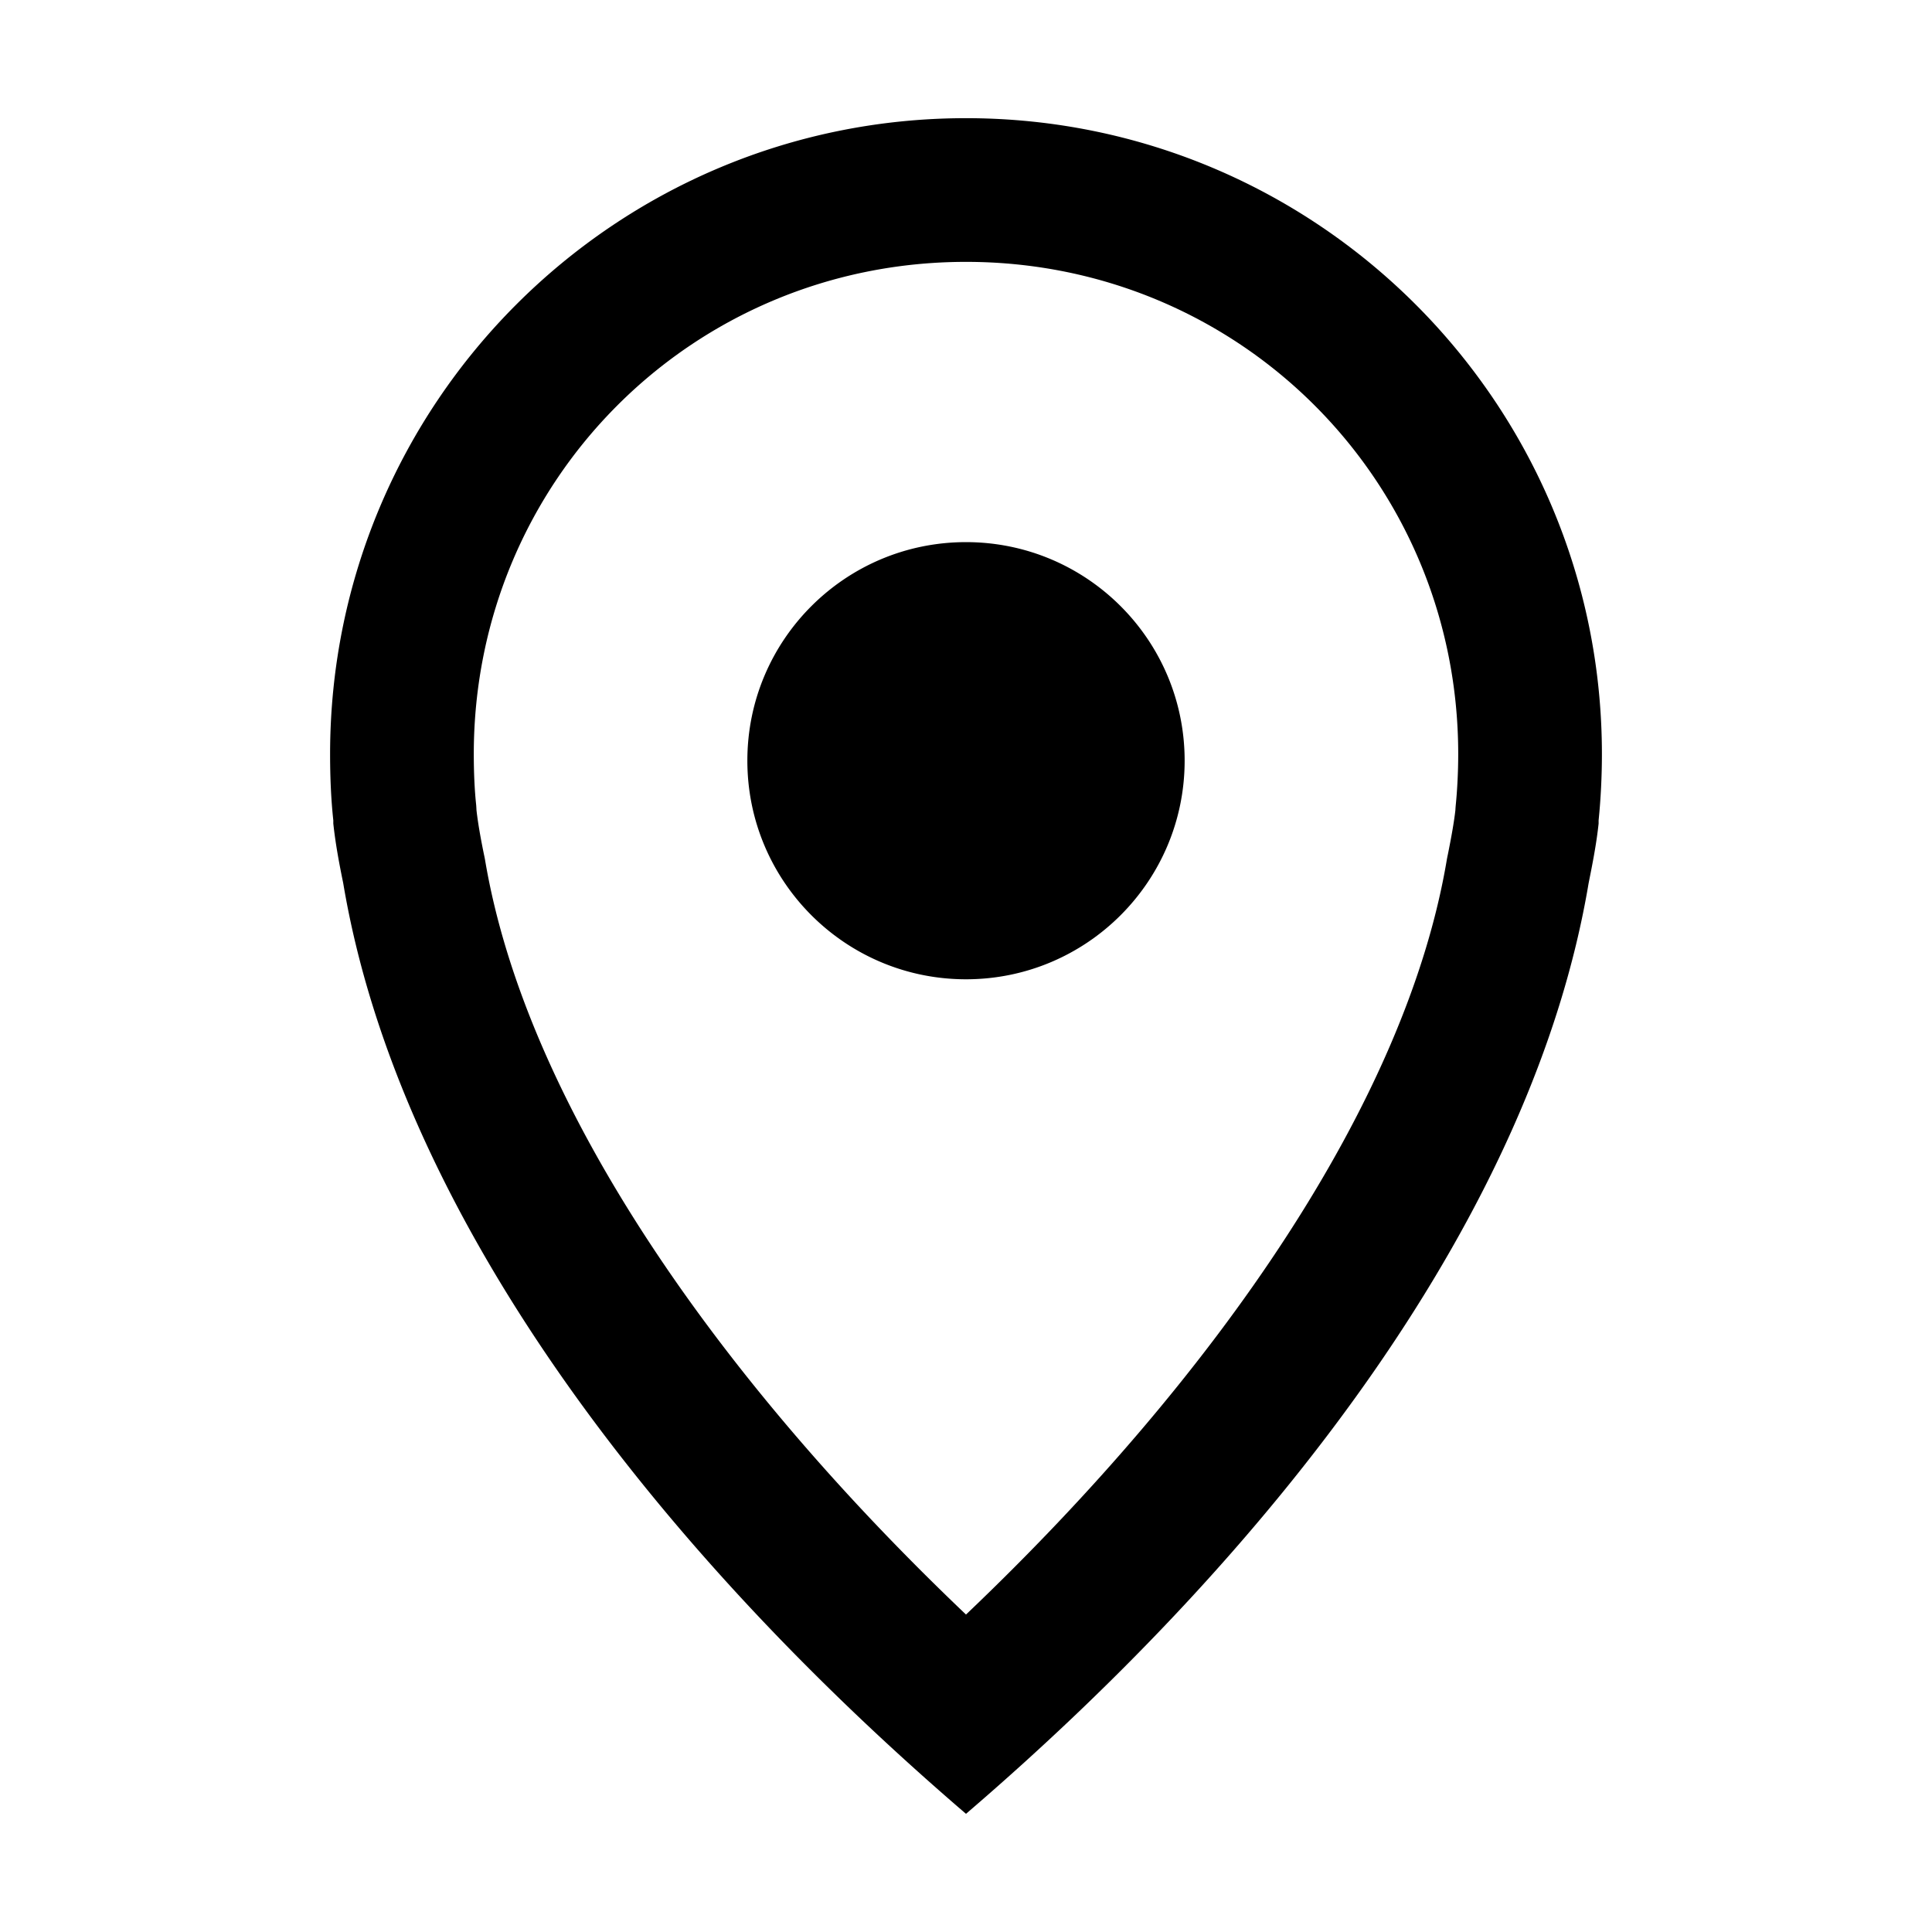 <?xml version="1.0" encoding="UTF-8" standalone="no"?>
<!-- Created with Inkscape (http://www.inkscape.org/) -->

<svg
   xmlns:dc="http://purl.org/dc/elements/1.1/"
   xmlns:cc="http://creativecommons.org/ns#"
   xmlns:rdf="http://www.w3.org/1999/02/22-rdf-syntax-ns#"
   xmlns:svg="http://www.w3.org/2000/svg"
   xmlns="http://www.w3.org/2000/svg"
   xmlns:sodipodi="http://sodipodi.sourceforge.net/DTD/sodipodi-0.dtd"
   xmlns:inkscape="http://www.inkscape.org/namespaces/inkscape"
   id="svg2"
   height="48"
   width="48"
   version="1.1"
   inkscape:version="0.92.1 r"
   sodipodi:docname="icon-map-mark.svg">
  <defs
     id="defs8" />
  <sodipodi:namedview
     pagecolor="#ffffff"
     bordercolor="#666666"
     borderopacity="1"
     objecttolerance="10"
     gridtolerance="10"
     guidetolerance="10"
     inkscape:pageopacity="0"
     inkscape:pageshadow="2"
     inkscape:window-width="1920"
     inkscape:window-height="1017"
     id="namedview6"
     showgrid="true"
     inkscape:zoom="13.906405"
     inkscape:cx="17.59695"
     inkscape:cy="21.928485"
     inkscape:window-x="-5"
     inkscape:window-y="26"
     inkscape:window-maximized="1"
     inkscape:current-layer="svg2"
     inkscape:snap-bbox="true"
     inkscape:snap-global="false">
    <inkscape:grid
       type="xygrid"
       id="grid2989" />
  </sodipodi:namedview>
  <path
     style="color:#000000;clip-rule:nonzero;display:inline;overflow:visible;visibility:visible;opacity:1;isolation:auto;mix-blend-mode:normal;color-interpolation:sRGB;color-interpolation-filters:linearRGB;solid-color:#000000;solid-opacity:1;vector-effect:none;fill:#000000;fill-opacity:1;fill-rule:nonzero;stroke:none;stroke-width:1.25;stroke-linecap:butt;stroke-linejoin:miter;stroke-miterlimit:4;stroke-dasharray:none;stroke-dashoffset:0;stroke-opacity:1;marker:none;color-rendering:auto;image-rendering:auto;shape-rendering:auto;text-rendering:auto;enable-background:accumulate"
     d="M 24 2.936 C 15.275 2.936 8.201 10.011 8.201 18.736 C 8.201 19.282 8.223 19.85 8.281 20.381 L 8.281 20.461 C 8.335 20.964 8.427 21.454 8.527 21.941 C 9.888 30.059 16.14 38.32 24 45.064 C 31.86 38.32 38.108 30.059 39.469 21.941 C 39.567 21.454 39.663 20.964 39.717 20.461 L 39.717 20.381 C 39.771 19.85 39.799 19.282 39.799 18.736 C 39.799 10.011 32.724 2.937 24 2.936 z M 24 6.506 C 30.795 6.507 36.229 11.941 36.229 18.736 C 36.229 19.159 36.207 19.619 36.166 20.02 A 3.57 3.57 0 0 0 36.158 20.135 C 36.124 20.431 36.061 20.785 35.971 21.232 A 3.57 3.57 0 0 0 35.947 21.352 C 34.942 27.351 30.257 34.158 24 40.113 C 17.742 34.157 13.054 27.35 12.049 21.352 A 3.57 3.57 0 0 0 12.023 21.225 C 11.935 20.794 11.873 20.438 11.838 20.127 A 3.57 3.57 0 0 0 11.83 19.994 C 11.791 19.637 11.771 19.185 11.771 18.736 C 11.771 11.941 17.205 6.506 24 6.506 z M 24 13.469 C 21 13.469 18.568 15.899 18.568 18.898 C 18.568 21.898 21 24.33 24 24.33 C 26.999 24.33 29.432 21.898 29.432 18.898 C 29.432 15.899 26.999 13.469 24 13.469 z "
     id="path4487" />
</svg>
